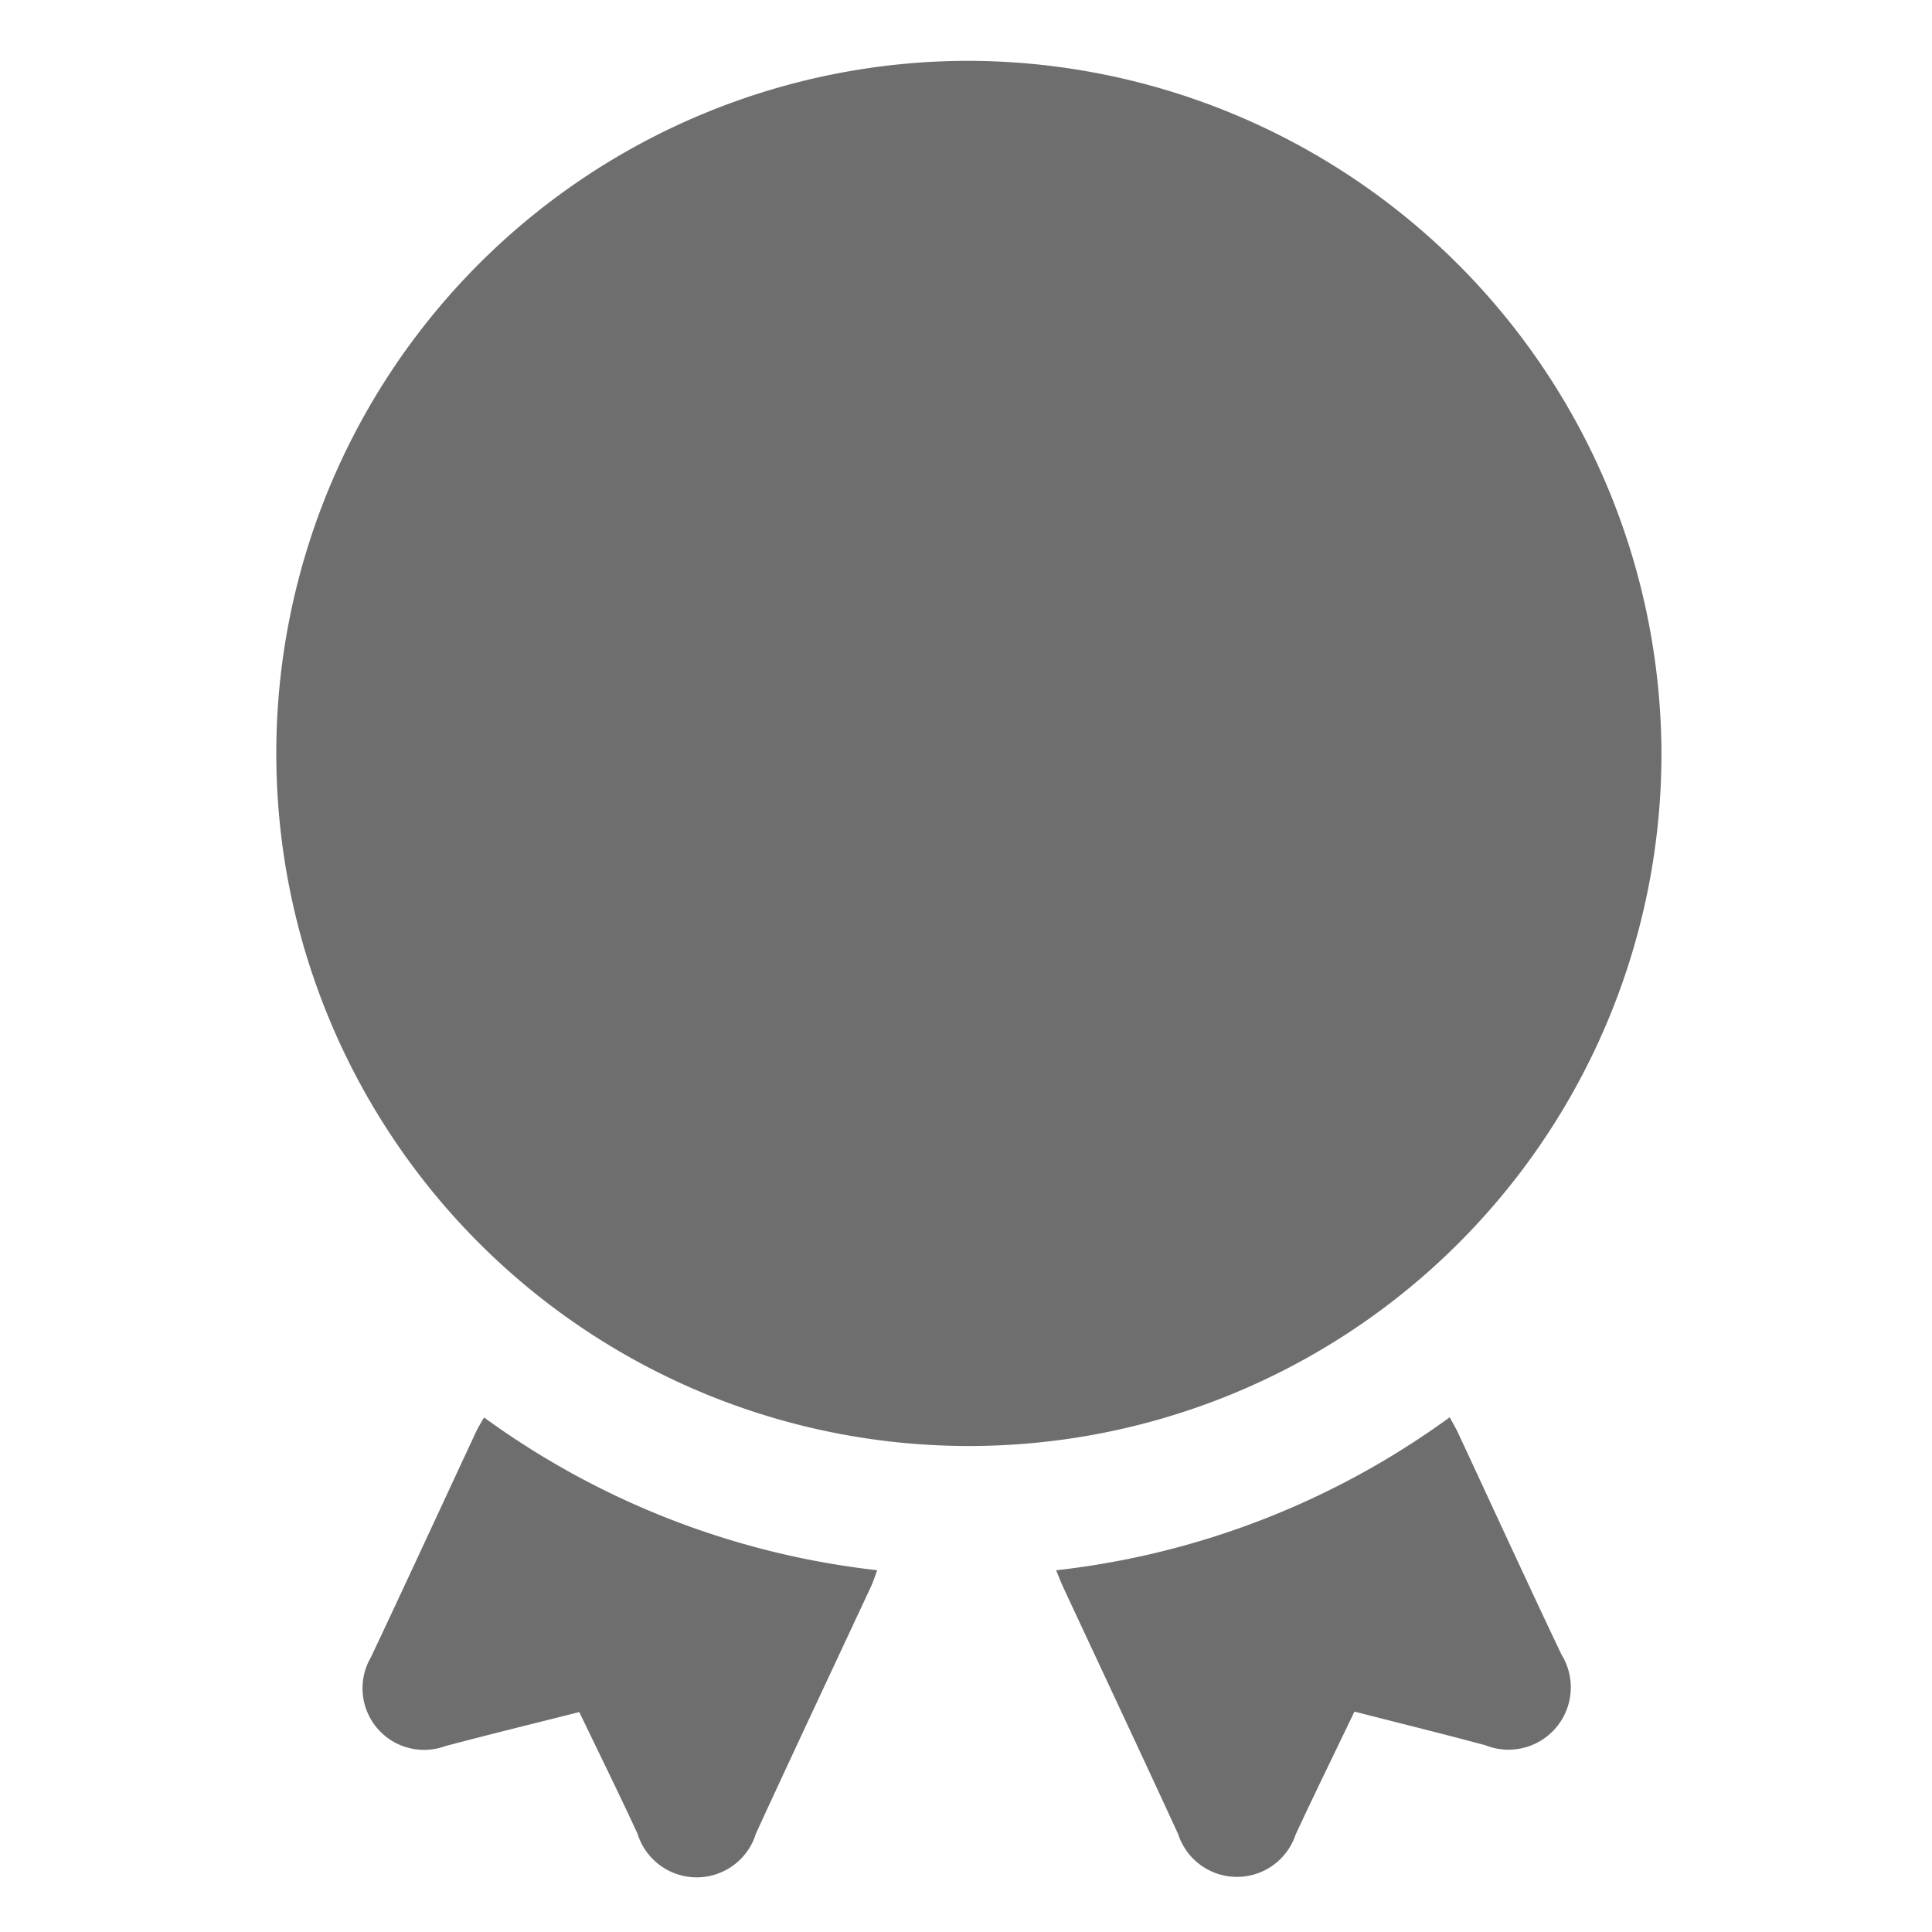 <svg xmlns="http://www.w3.org/2000/svg" xmlns:xlink="http://www.w3.org/1999/xlink" width="31" height="31" viewBox="0 0 31 31">
  <defs>
    <clipPath id="clip-path">
      <rect id="Rectangle_39" data-name="Rectangle 39" width="31" height="31" fill="#6e6e6e"/>
    </clipPath>
  </defs>
  <g id="diplômes" clip-path="url(#clip-path)">
    <path id="Tracé_51" data-name="Tracé 51" d="M76.976,23.234a11.113,11.113,0,1,1-11.112-11.18,11.146,11.146,0,0,1,11.112,11.18" transform="translate(-50.317 -11.078)" fill="#6e6e6e"/>
    <path id="Tracé_52" data-name="Tracé 52" d="M73.806,280.892a13.216,13.216,0,0,0,6.308,2.45c-.044.114-.07.2-.106.274-.614,1.316-1.233,2.63-1.84,3.95a.994.994,0,0,1-1.9.005c-.3-.649-.616-1.289-.935-1.953-.727.184-1.44.358-2.149.546a.988.988,0,0,1-1.194-1.426c.567-1.2,1.125-2.413,1.688-3.62.033-.071.076-.137.126-.227" transform="translate(-66.038 -258.147)" fill="#6e6e6e"/>
    <path id="Tracé_53" data-name="Tracé 53" d="M214.055,285.6c-.326.681-.642,1.323-.943,1.972a.992.992,0,0,1-1.885-.008c-.607-1.319-1.226-2.633-1.839-3.95-.037-.08-.069-.163-.119-.283a13.214,13.214,0,0,0,6.315-2.455c.049.09.094.165.131.244.554,1.188,1.1,2.38,1.663,3.564a1,1,0,0,1-1.22,1.455c-.69-.186-1.384-.356-2.1-.54" transform="translate(-192.323 -258.135)" fill="#6e6e6e"/>
  </g>
</svg>
